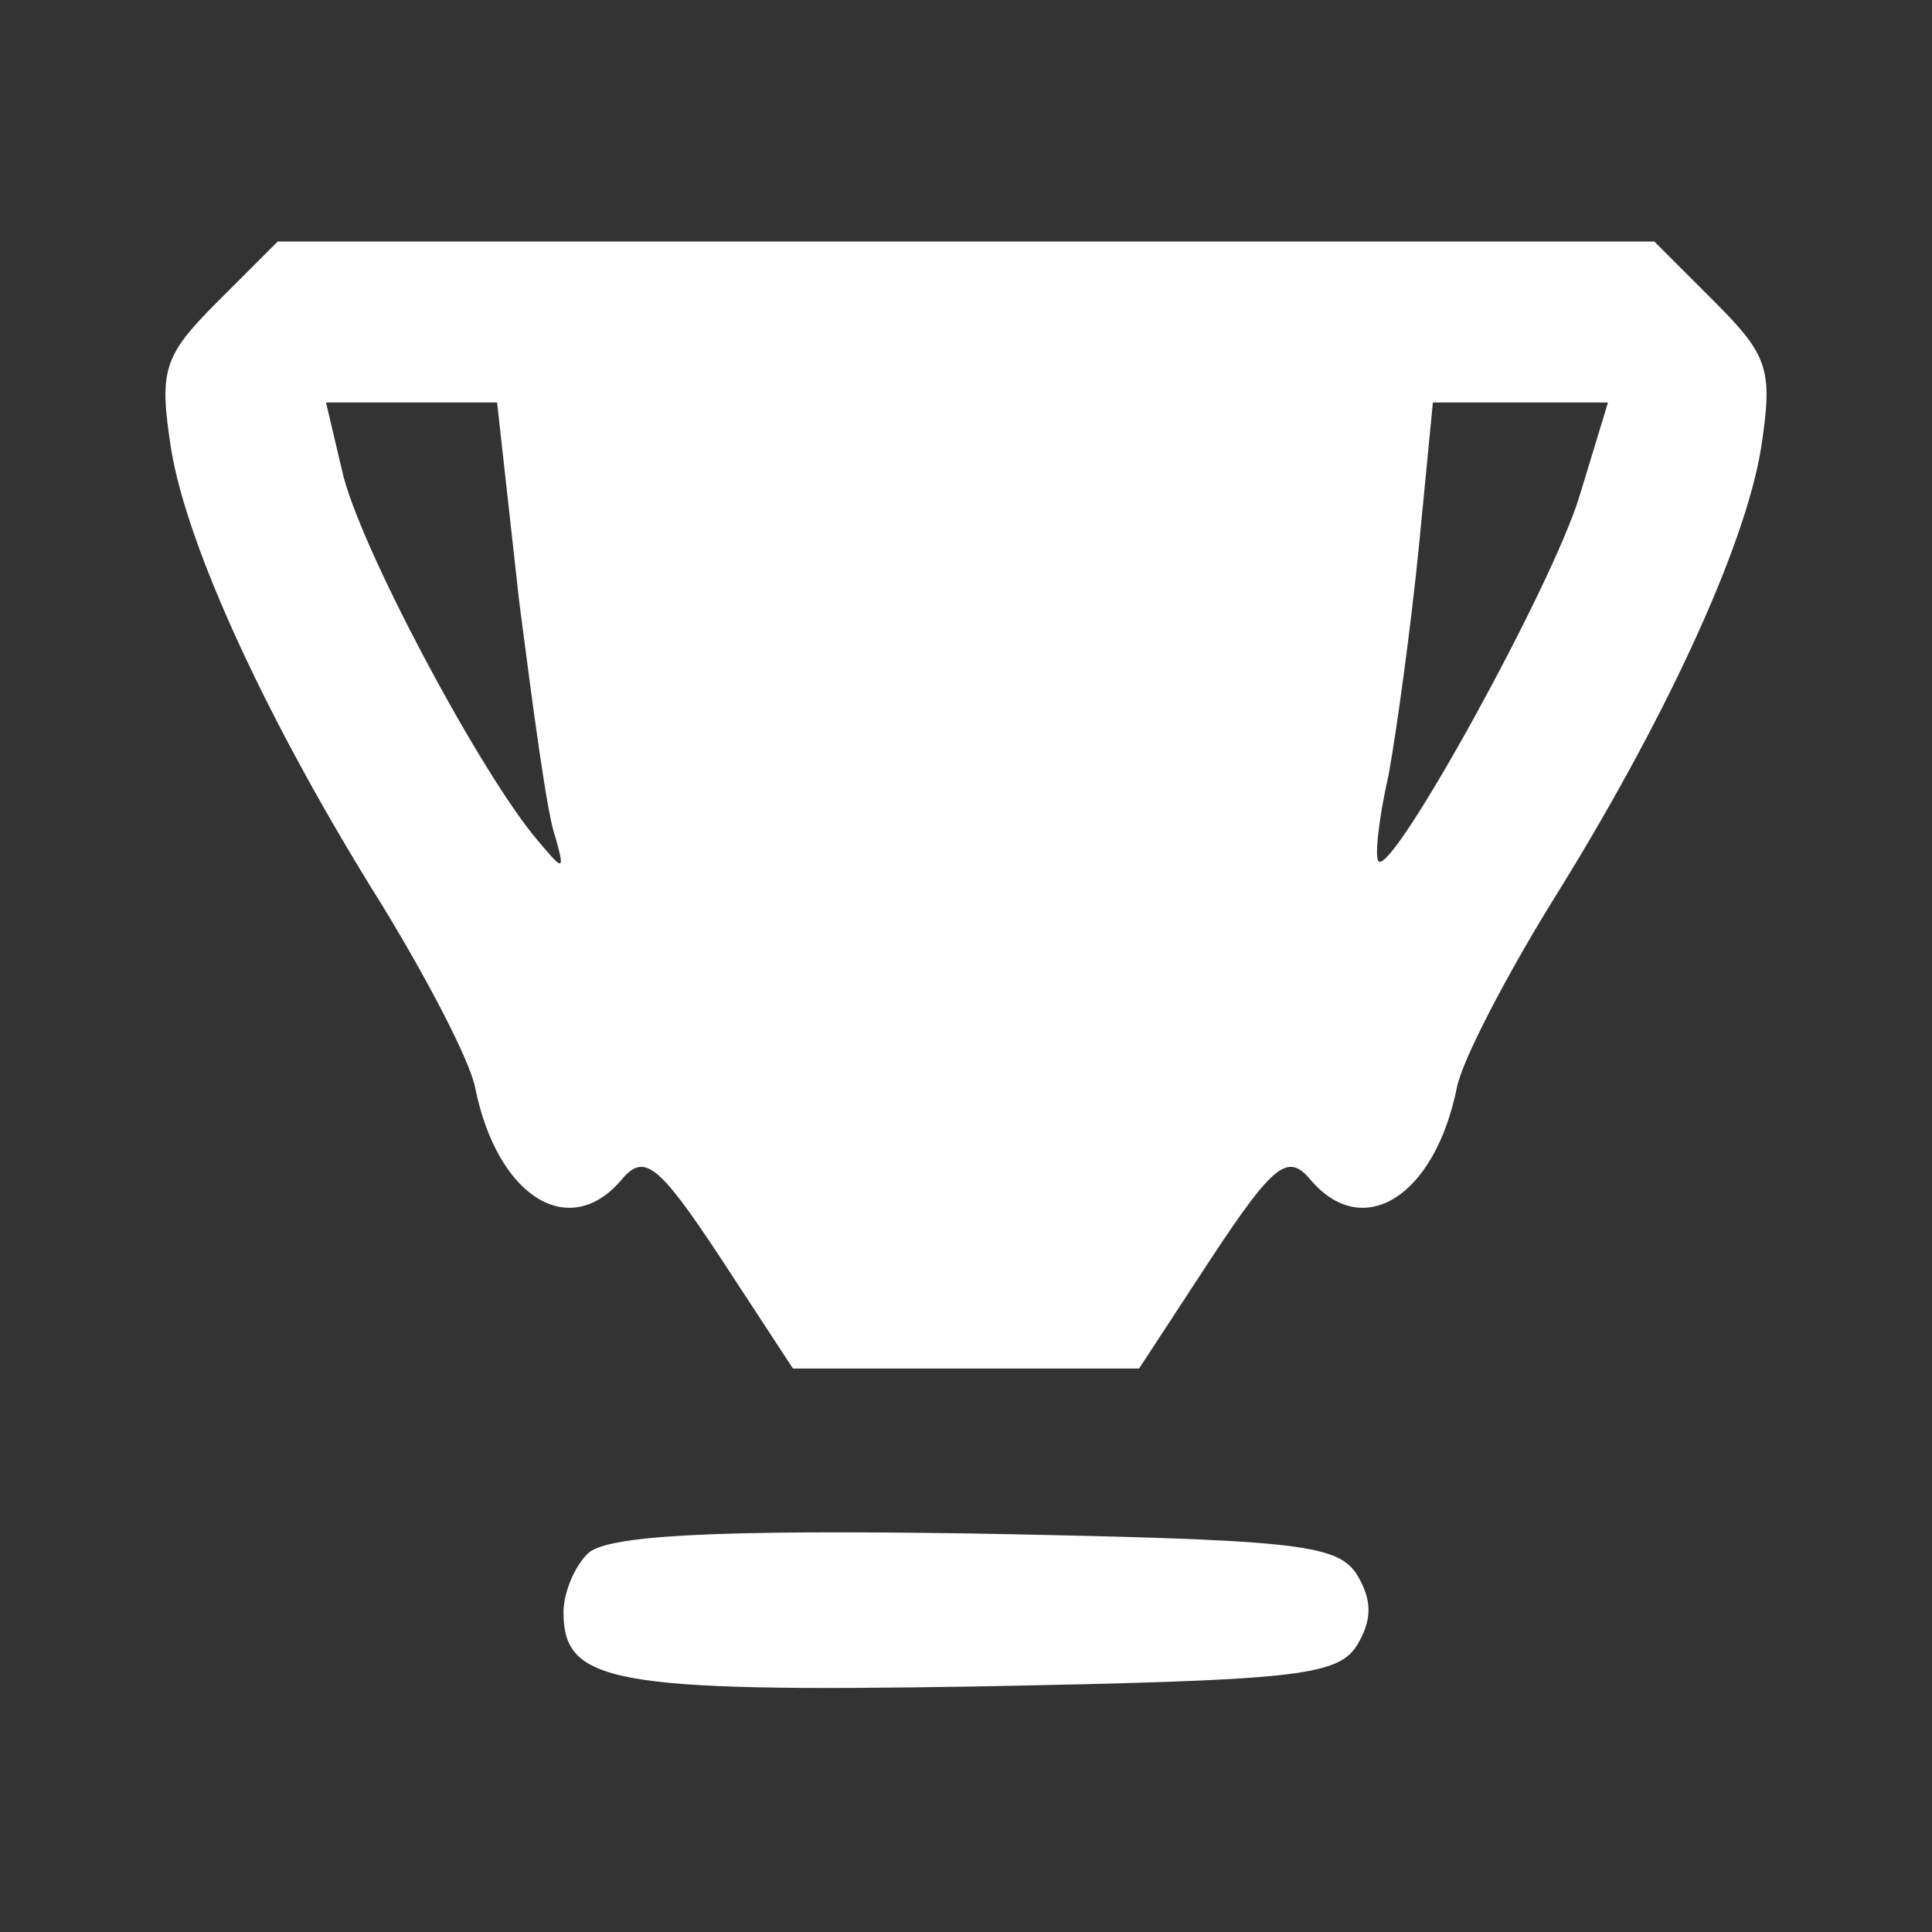<?xml version="1.0" standalone="no"?>
<!DOCTYPE svg PUBLIC "-//W3C//DTD SVG 20010904//EN"
 "http://www.w3.org/TR/2001/REC-SVG-20010904/DTD/svg10.dtd">
<svg version="1.0" xmlns="http://www.w3.org/2000/svg"
 width="96pt" height="96pt" viewBox="0 0 96 96"
 preserveAspectRatio="xMidYMid meet">

<rect x="0" y="0" width="96" height="96" fill="#333333" stroke="none"/>

<g transform="translate(0,96) scale(0.1,-0.1)"
fill="#ffffff" stroke="none">
<path d="M108 810 c-27 -27 -29 -34 -23 -73 8 -49 48 -136 105 -227 22 -36 43
-76 46 -90 11 -55 47 -77 73 -46 11 13 18 8 49 -39 l36 -55 86 0 86 0 36 55
c31 47 38 52 49 39 26 -31 62 -9 73 46 3 14 24 54 46 90 57 91 97 178 105 227
6 39 4 46 -23 73 l-30 30 -342 0 -342 0 -30 -30z m150 -149 c7 -54 14 -107 18
-117 5 -18 4 -17 -11 1 -29 36 -87 145 -95 181 l-8 34 43 0 42 0 11 -99z m527
53 c-13 -44 -93 -189 -100 -182 -2 2 0 21 5 43 4 22 11 73 15 113 l7 72 44 0
43 0 -14 -46z"/>
<path d="M292 188 c-7 -7 -12 -20 -12 -29 0 -35 23 -40 205 -37 157 3 179 5
189 20 8 13 8 23 0 36 -10 15 -32 17 -190 20 -131 2 -183 -1 -192 -10z"/>
</g>
</svg>
